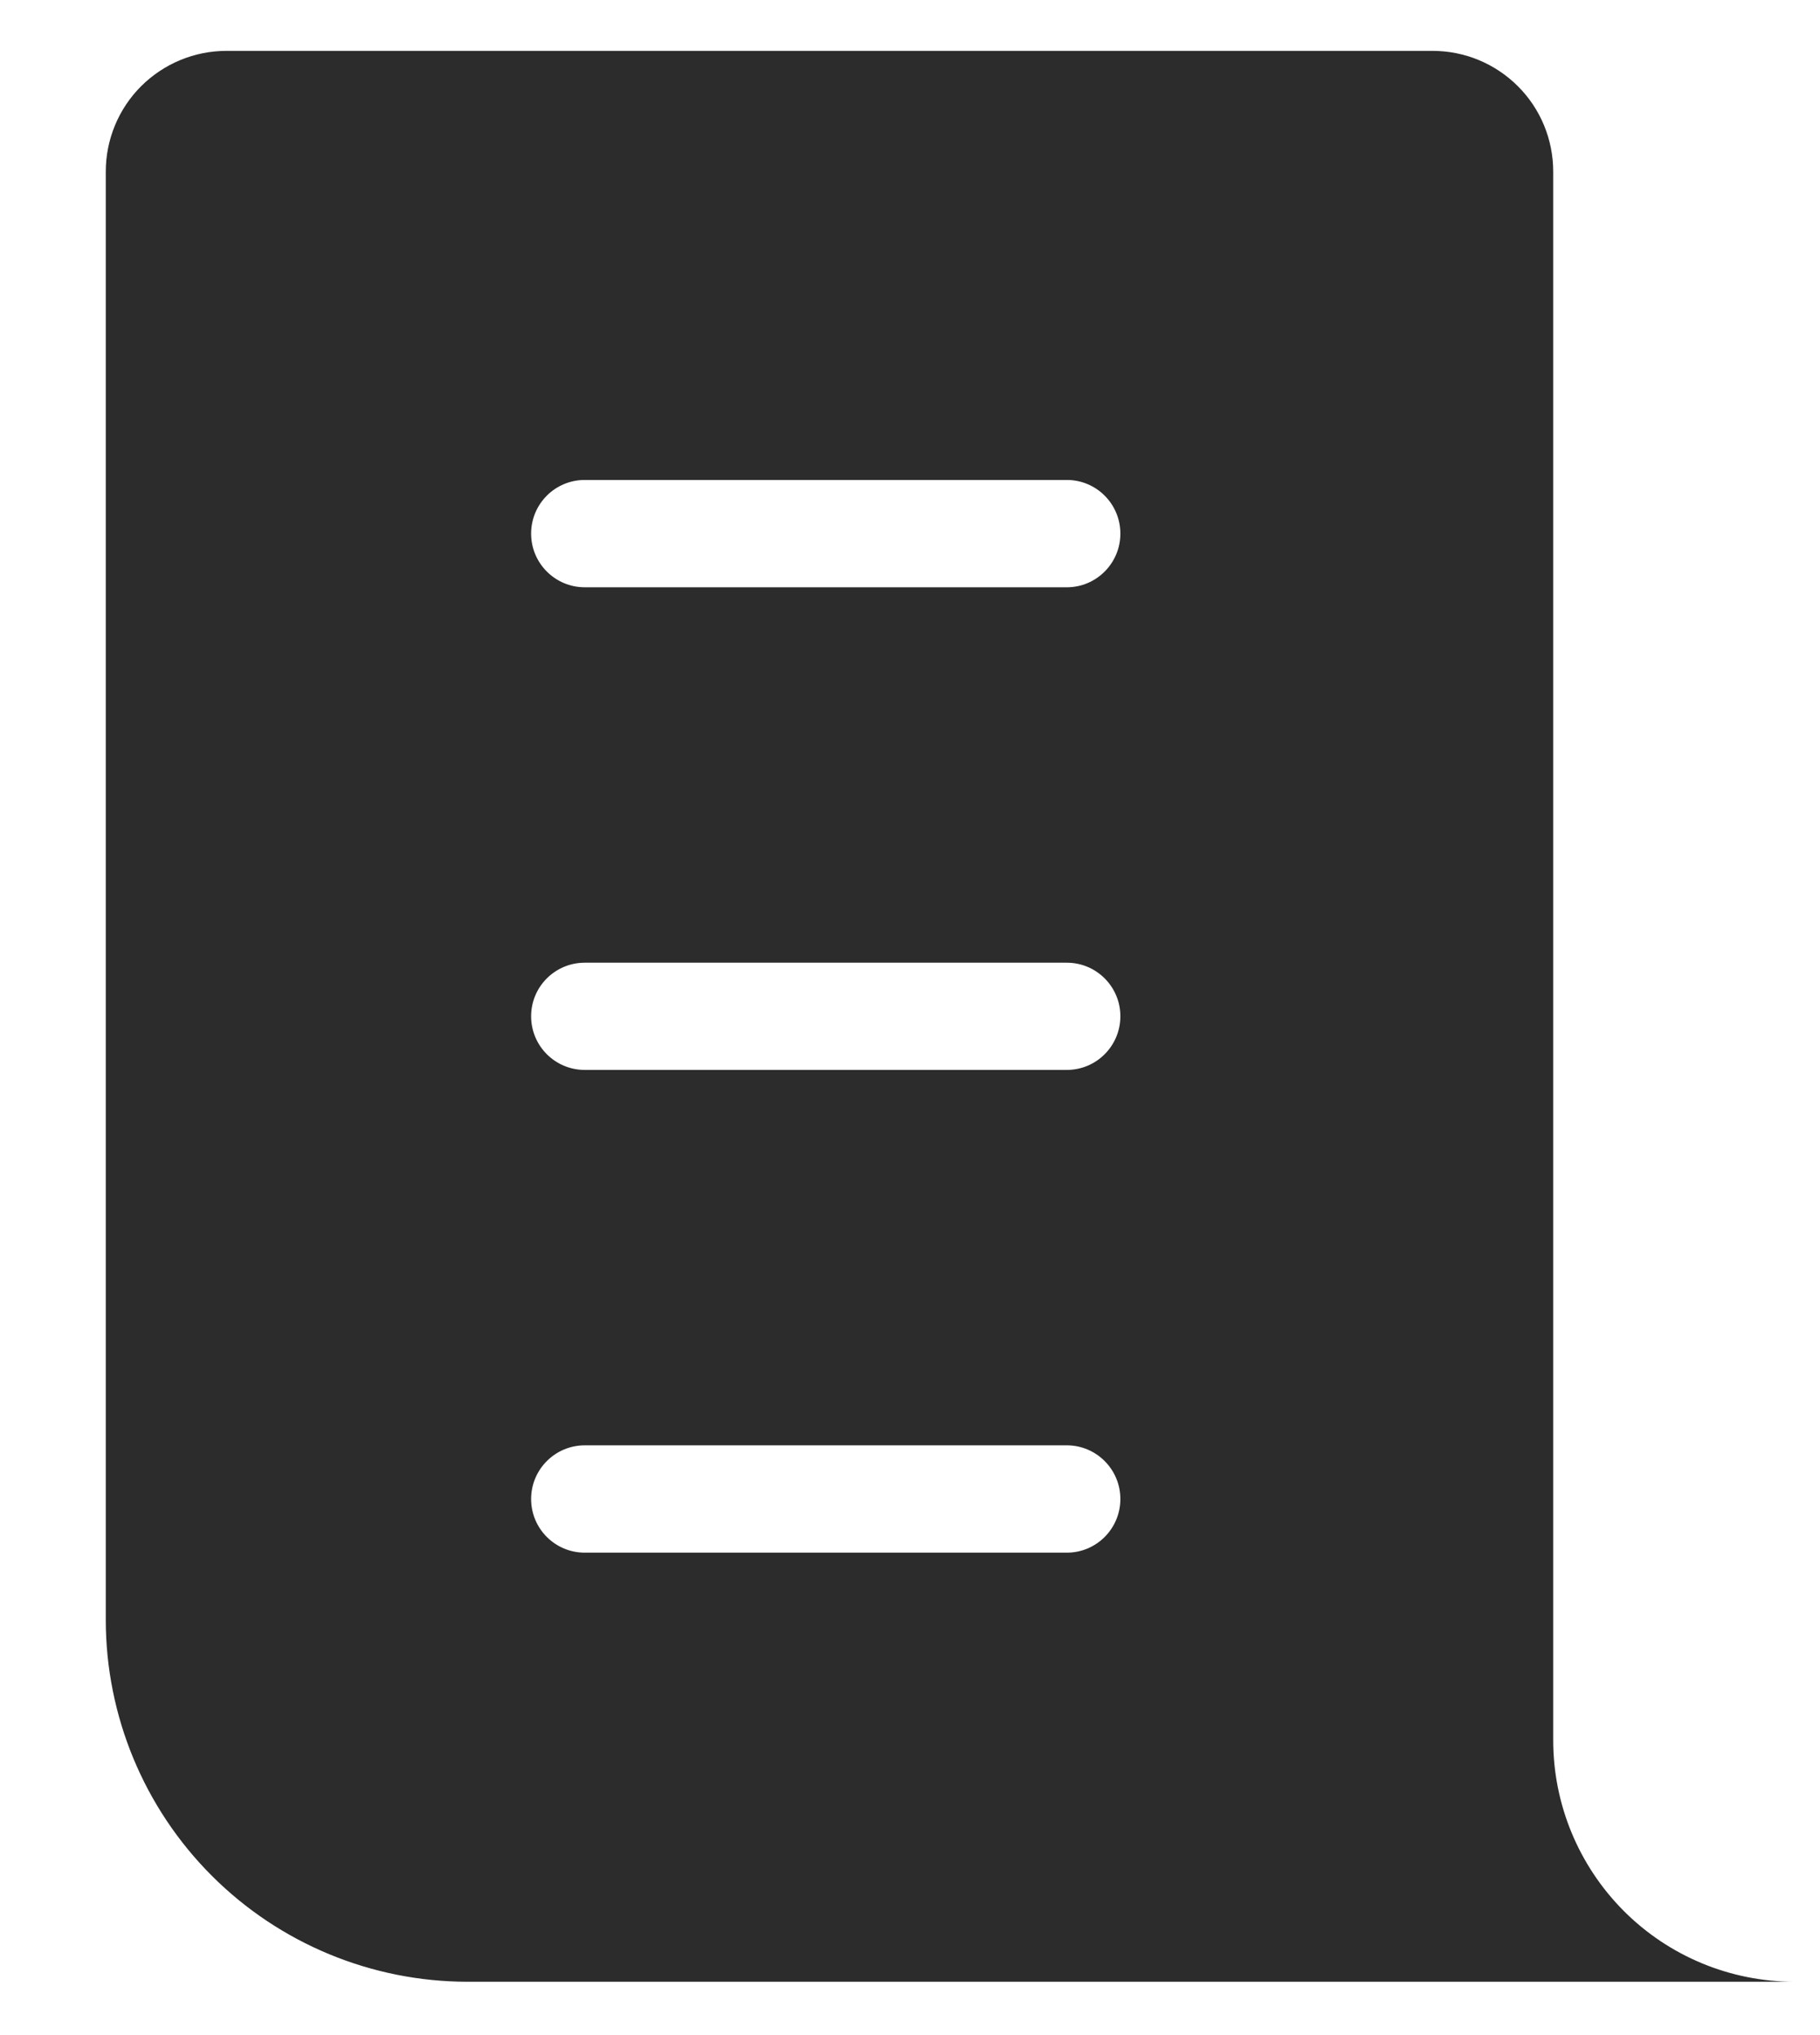 <svg width="17" height="19" viewBox="0 0 17 19" fill="none" xmlns="http://www.w3.org/2000/svg">
<path id="Subtract" fill-rule="evenodd" clip-rule="evenodd" d="M16.762 18.502C16.164 18.502 15.591 18.265 15.168 17.842C14.746 17.419 14.508 16.846 14.508 16.248V1.602C14.508 1.303 14.39 1.016 14.178 0.805C13.967 0.594 13.681 0.475 13.382 0.475H2.115C1.816 0.475 1.53 0.594 1.318 0.805C1.107 1.016 0.988 1.303 0.988 1.602V15.122C0.988 16.018 1.344 16.878 1.978 17.512C2.612 18.146 3.472 18.502 4.368 18.502H16.762ZM4.961 4.982C4.961 4.705 5.185 4.481 5.462 4.481H9.965C10.241 4.481 10.465 4.705 10.465 4.982C10.465 5.258 10.241 5.483 9.965 5.483H5.462C5.185 5.483 4.961 5.258 4.961 4.982ZM4.961 9.488C4.961 9.212 5.185 8.988 5.462 8.988H9.965C10.241 8.988 10.465 9.212 10.465 9.488C10.465 9.765 10.241 9.989 9.965 9.989H5.462C5.185 9.989 4.961 9.765 4.961 9.488ZM5.462 13.494C5.185 13.494 4.961 13.719 4.961 13.995C4.961 14.272 5.185 14.496 5.462 14.496H9.965C10.241 14.496 10.465 14.272 10.465 13.995C10.465 13.719 10.241 13.494 9.965 13.494H5.462Z" fill="#2C2C2C"/>
</svg>
